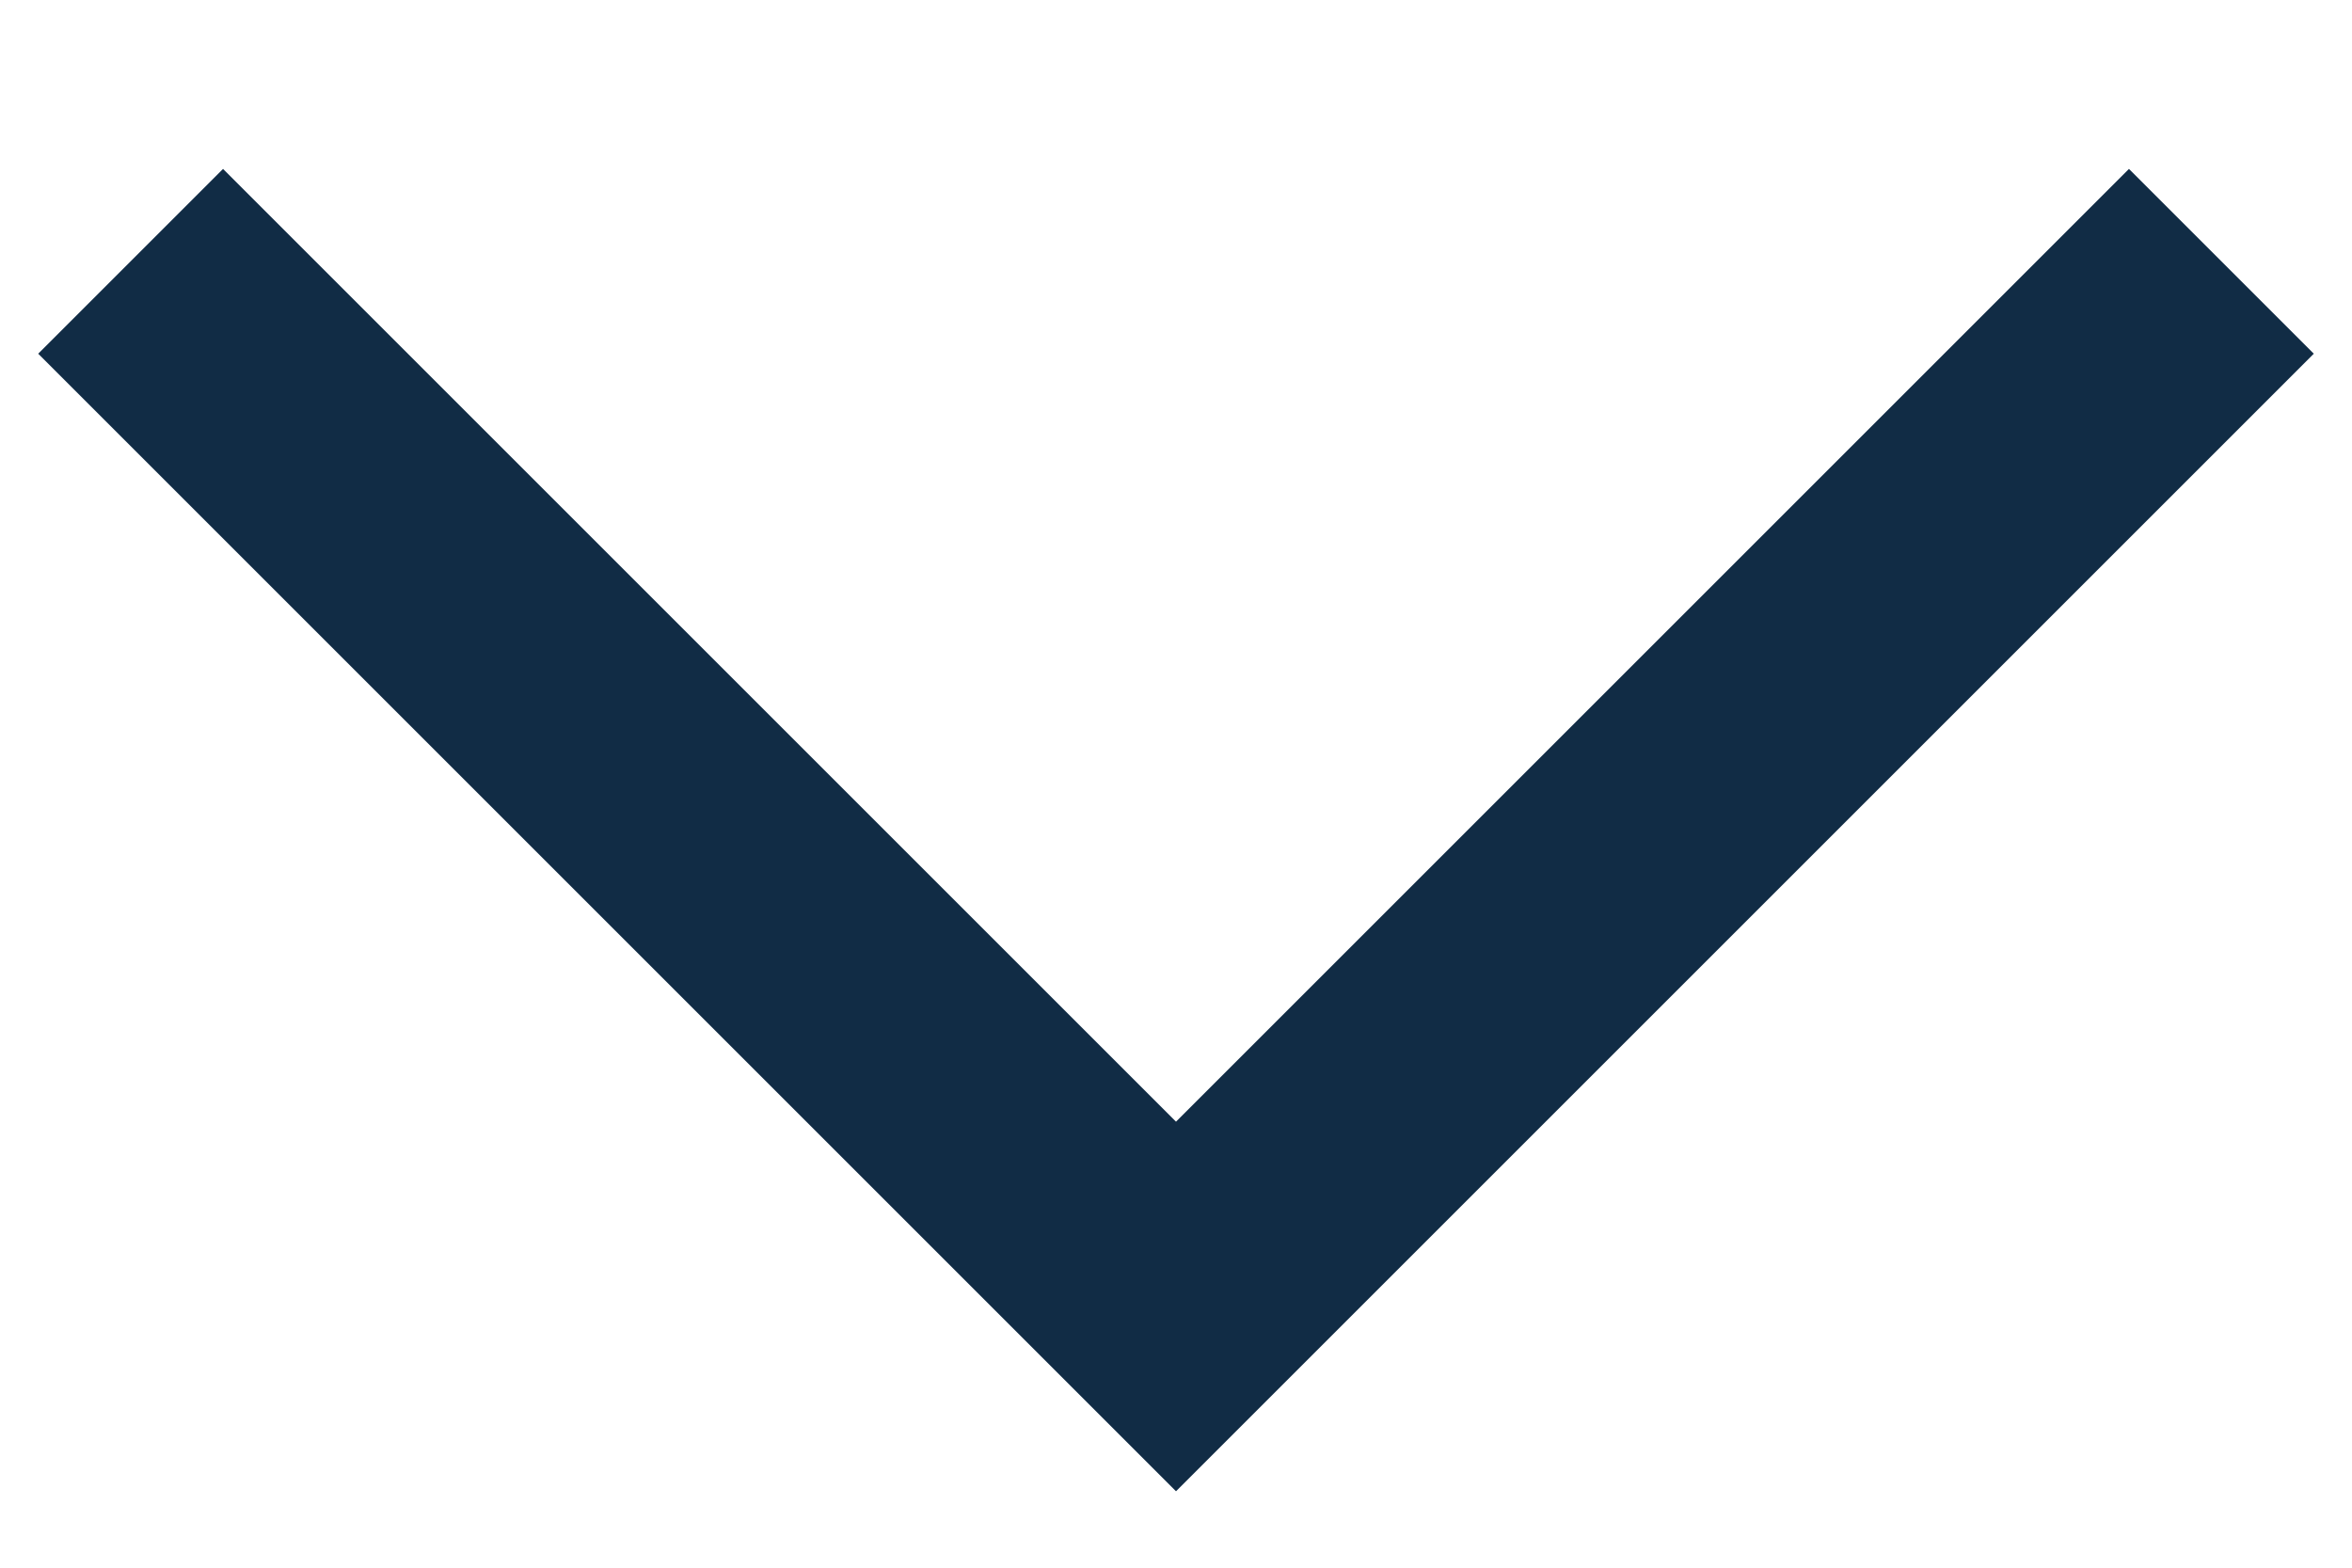 <svg width="12" height="8" viewBox="0 0 12 8" fill="none" xmlns="http://www.w3.org/2000/svg">
<path fill-rule="evenodd" clip-rule="evenodd" d="M10.862 0.862L11.805 1.805L6 7.61L0.195 1.805L1.138 0.862L6 5.724L10.862 0.862Z" fill="#112C45"/>
</svg>

